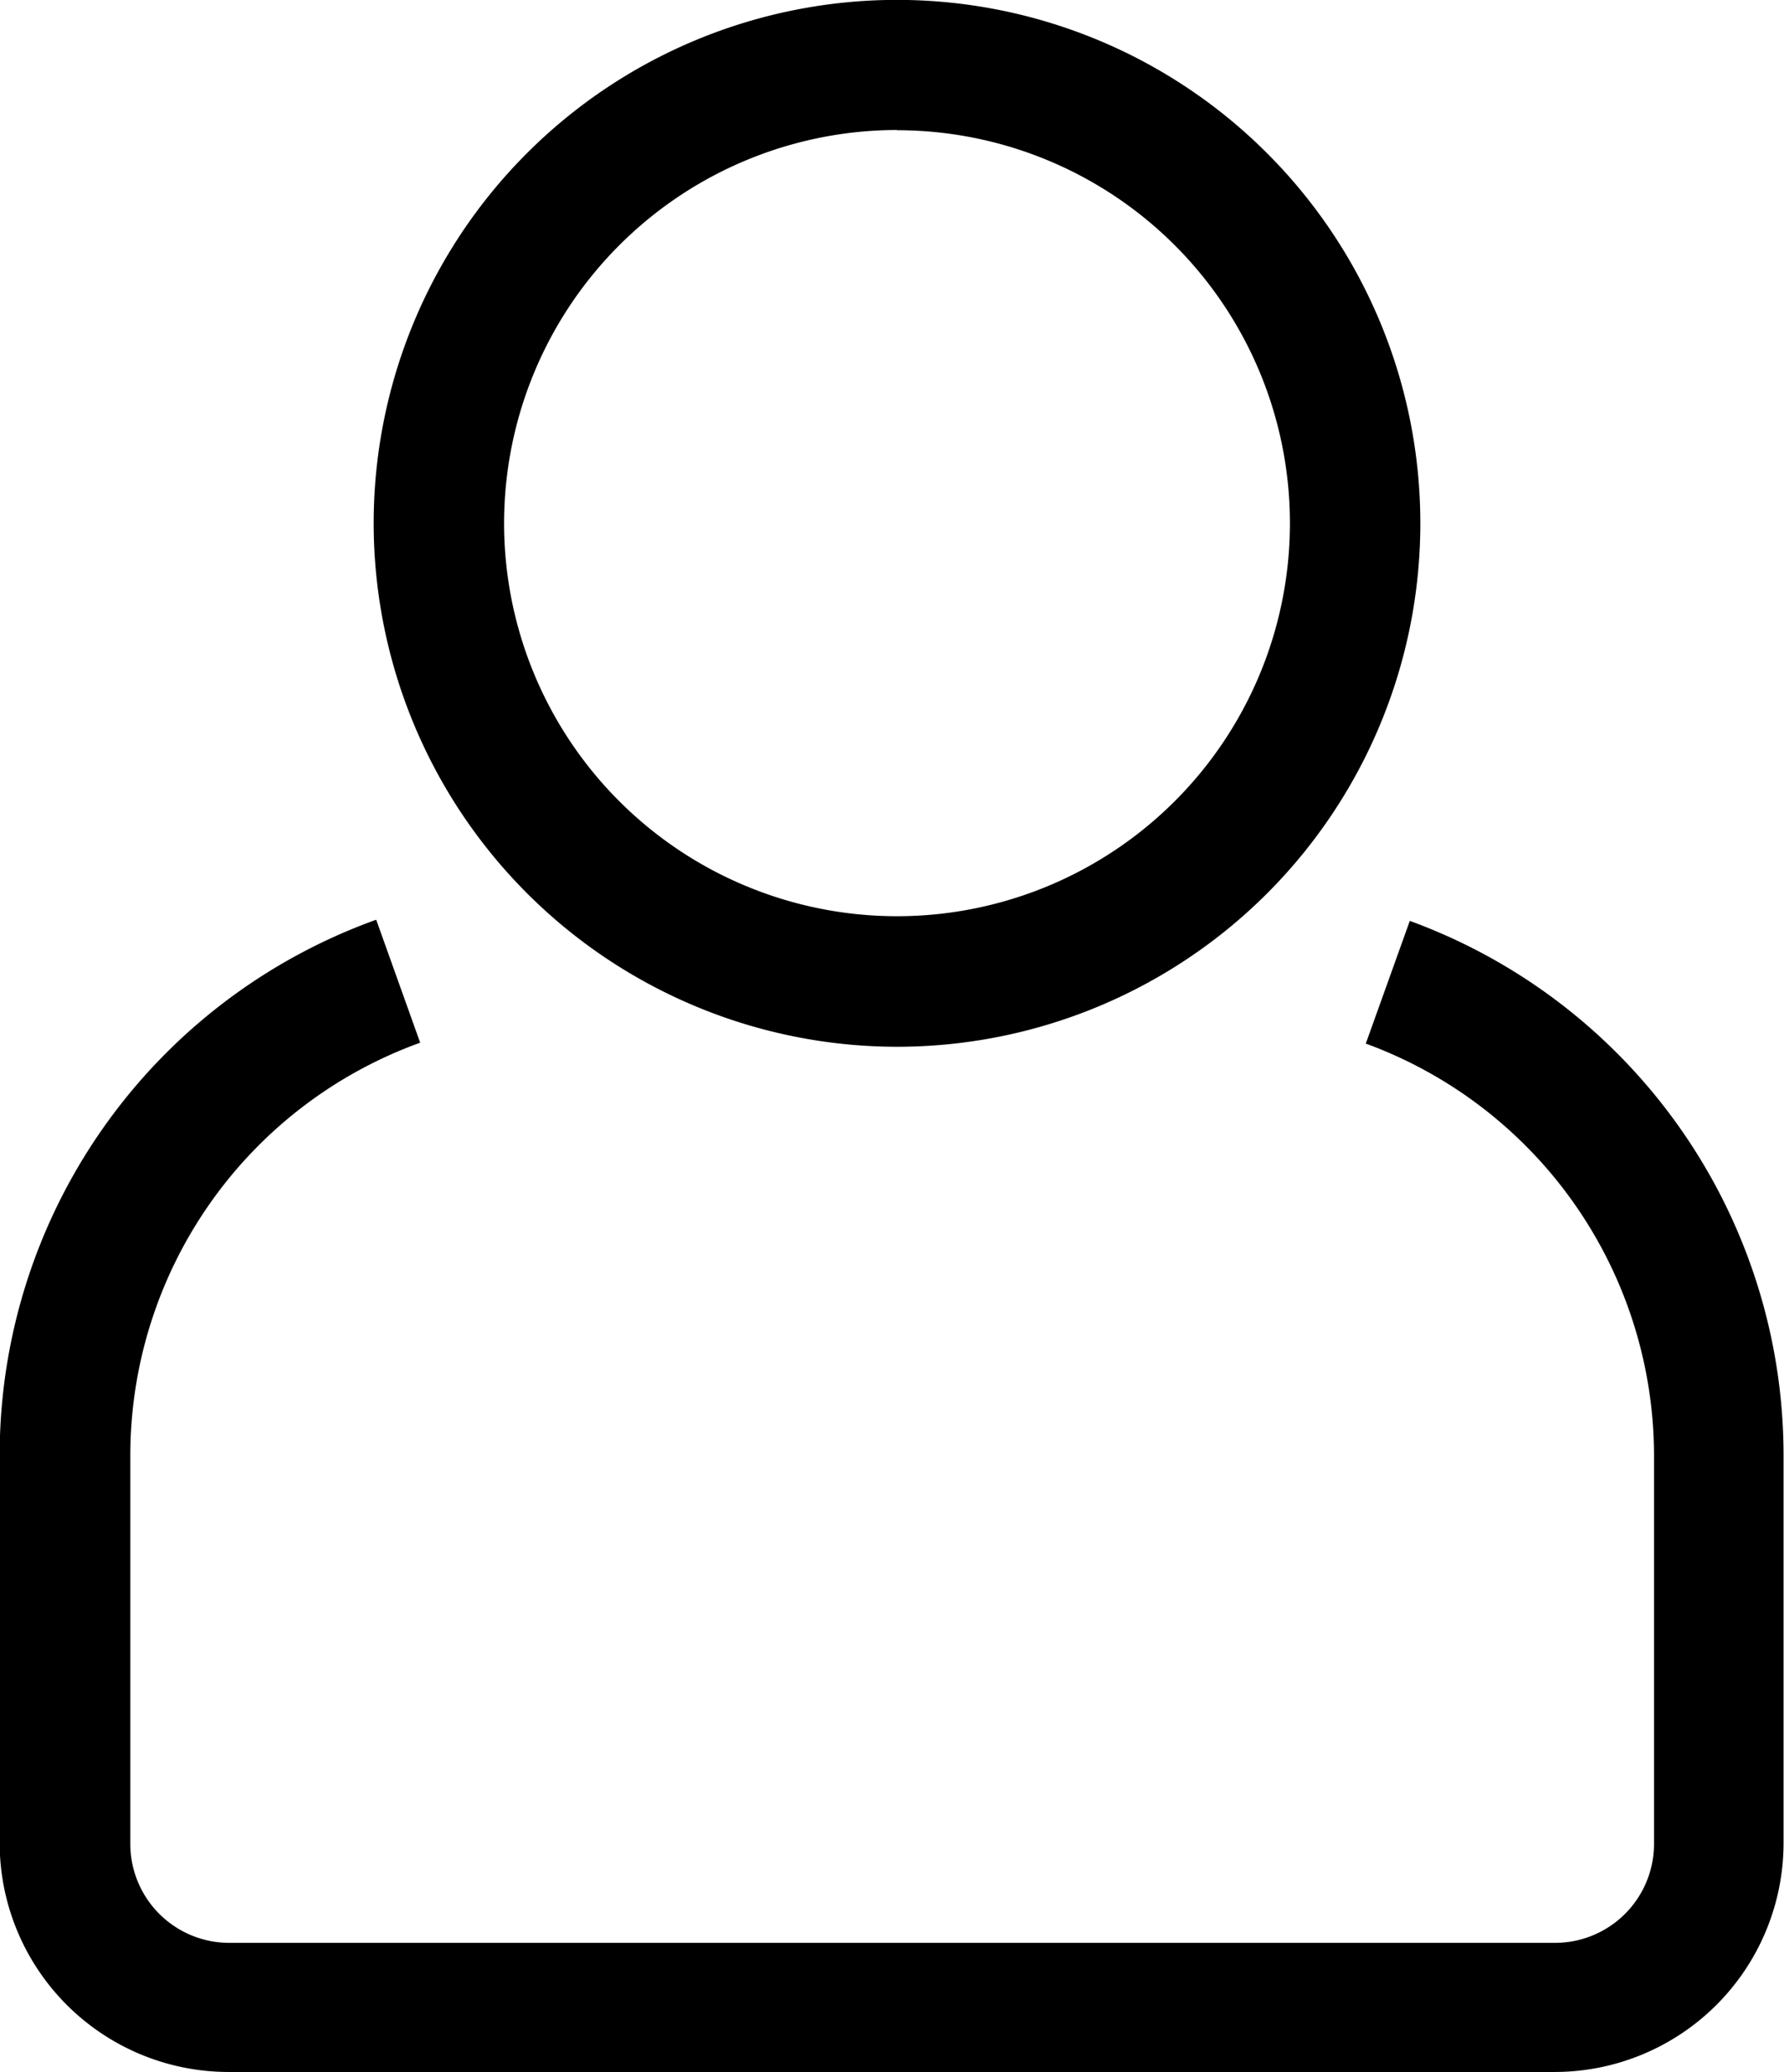 <svg id="Account" xmlns="http://www.w3.org/2000/svg" width="16.223" height="18.84" viewBox="0 0 16.223 18.84">
  <path id="Path_28610" data-name="Path 28610" d="M35.448,46.439l-.4,1.115A3.994,3.994,0,0,1,37.669,51.3V54.83a.9.9,0,0,1-.9.9H24.713a.9.9,0,0,1-.9-.9V51.294a3.991,3.991,0,0,1,2.636-3.748l-.4-1.118a5.173,5.173,0,0,0-3.424,4.861v3.534a2.083,2.083,0,0,0,2.081,2.081h12.06a2.083,2.083,0,0,0,2.081-2.081V51.294a5.175,5.175,0,0,0-3.4-4.856Z" transform="translate(-22.628 -38.066)"/>
  <path id="Path_28611" data-name="Path 28611" d="M38.849,27.735a4.759,4.759,0,1,0-4.759-4.759A4.763,4.763,0,0,0,38.849,27.735Zm0-8.333a3.573,3.573,0,1,1-3.573,3.573A3.577,3.577,0,0,1,38.849,19.4Z" transform="translate(-30.692 -18.218)"/>
</svg>
